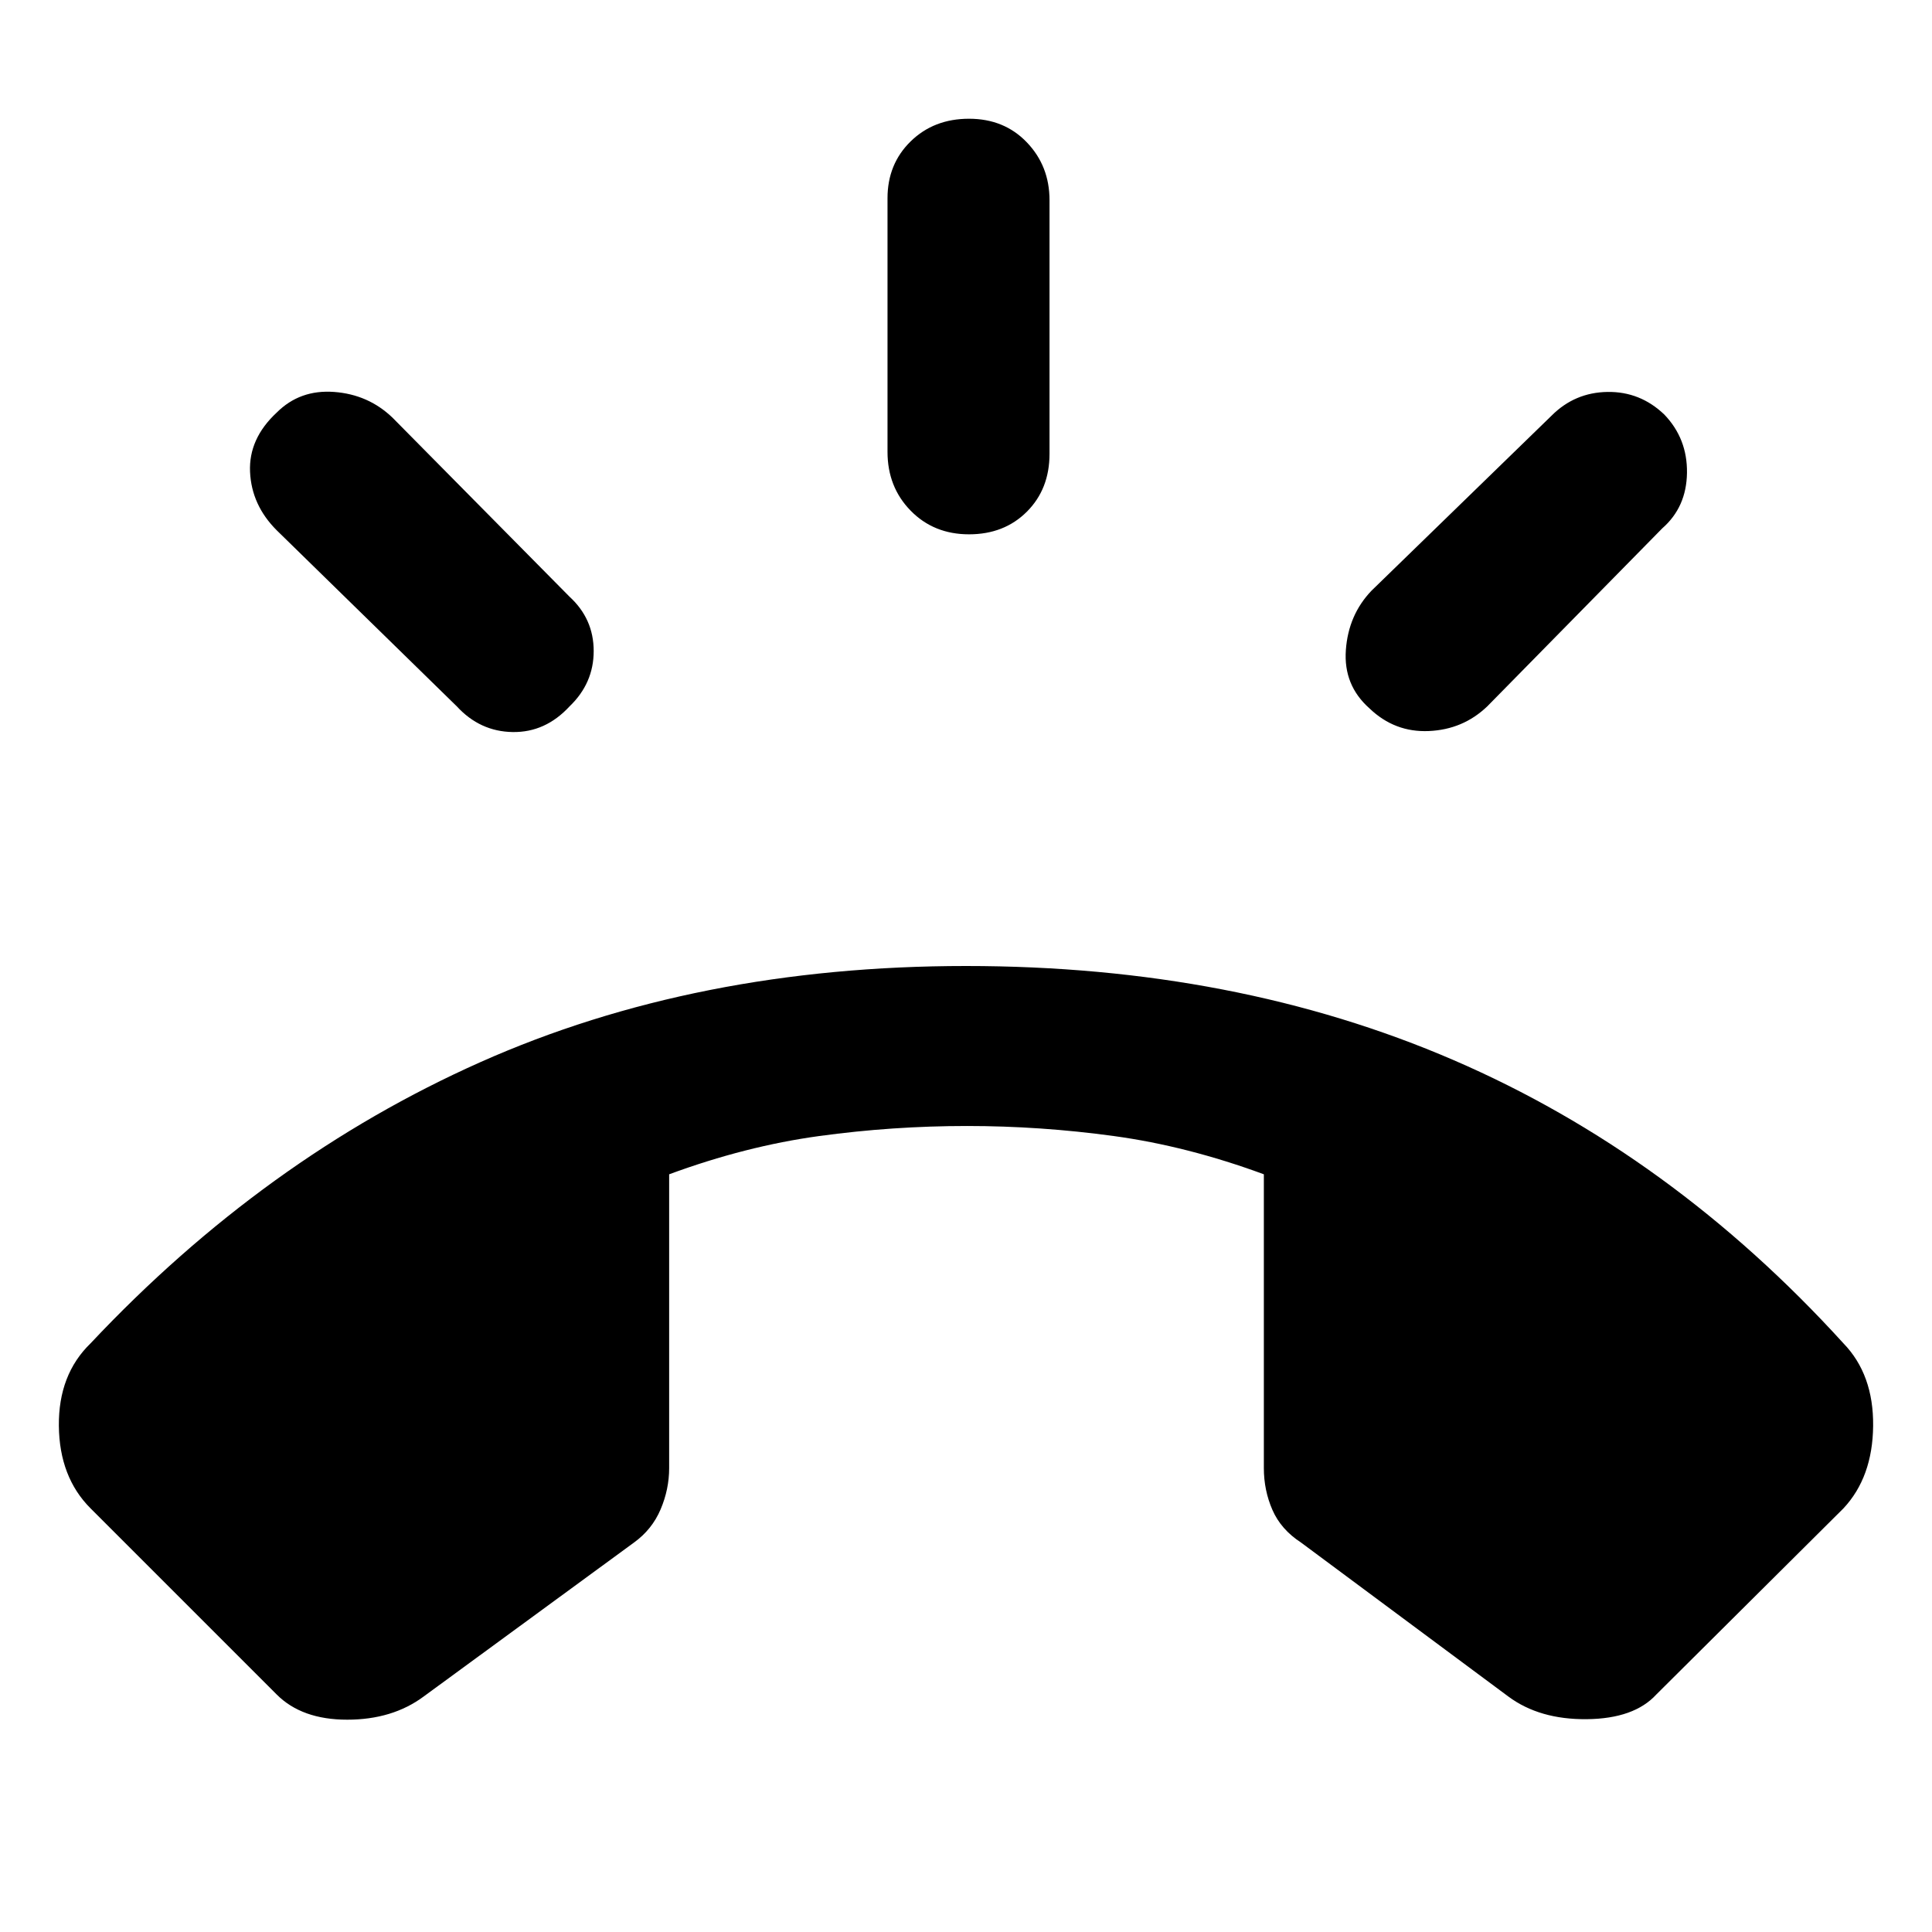 <svg xmlns="http://www.w3.org/2000/svg" height="48" viewBox="0 -960 960 960" width="48"><path d="M481.5-694.5q-17.5 0-29-11.75T441-735.5v-126q0-17 11.5-28.25t29-11.25q17.5 0 28.75 11.75t11.25 28.75v126q0 17.5-11.25 28.75T481.5-694.5Zm199 86.5q-13-11.5-11.75-29t12.75-29.5l89.5-87q11.5-11.5 27.75-11.75T827-754q11.5 12 11.25 29T826-697.5L739-609q-12 11.5-29 12.25T680.5-608ZM283-609q-12 13-28.25 12.75T227-609l-89.5-87.5q-12.5-12.5-13.25-29T137.5-755q11.5-11.5 28.5-10.25t29 12.75l88 89q12 11 12 27T283-609ZM137.5-118 45-210.5q-15.5-15.5-15.75-41t15.75-41q86.5-92 193.75-139.75T480-480q134 0 242.25 46.75T916-292.5q15 15.5 14.75 41t-14.75 41L823-118q-11 12-34.5 12.25t-39-11.25l-103-76.5q-10-6.5-14.25-16.25T628-230.5v-146q-38-14-74.5-19t-73-5q-37 0-73.5 5t-74.5 19v146q0 10.5-4.25 20.5T315-193.5L210.5-117q-15.5 11.5-38 11.5t-35-12.5Z"/></svg>